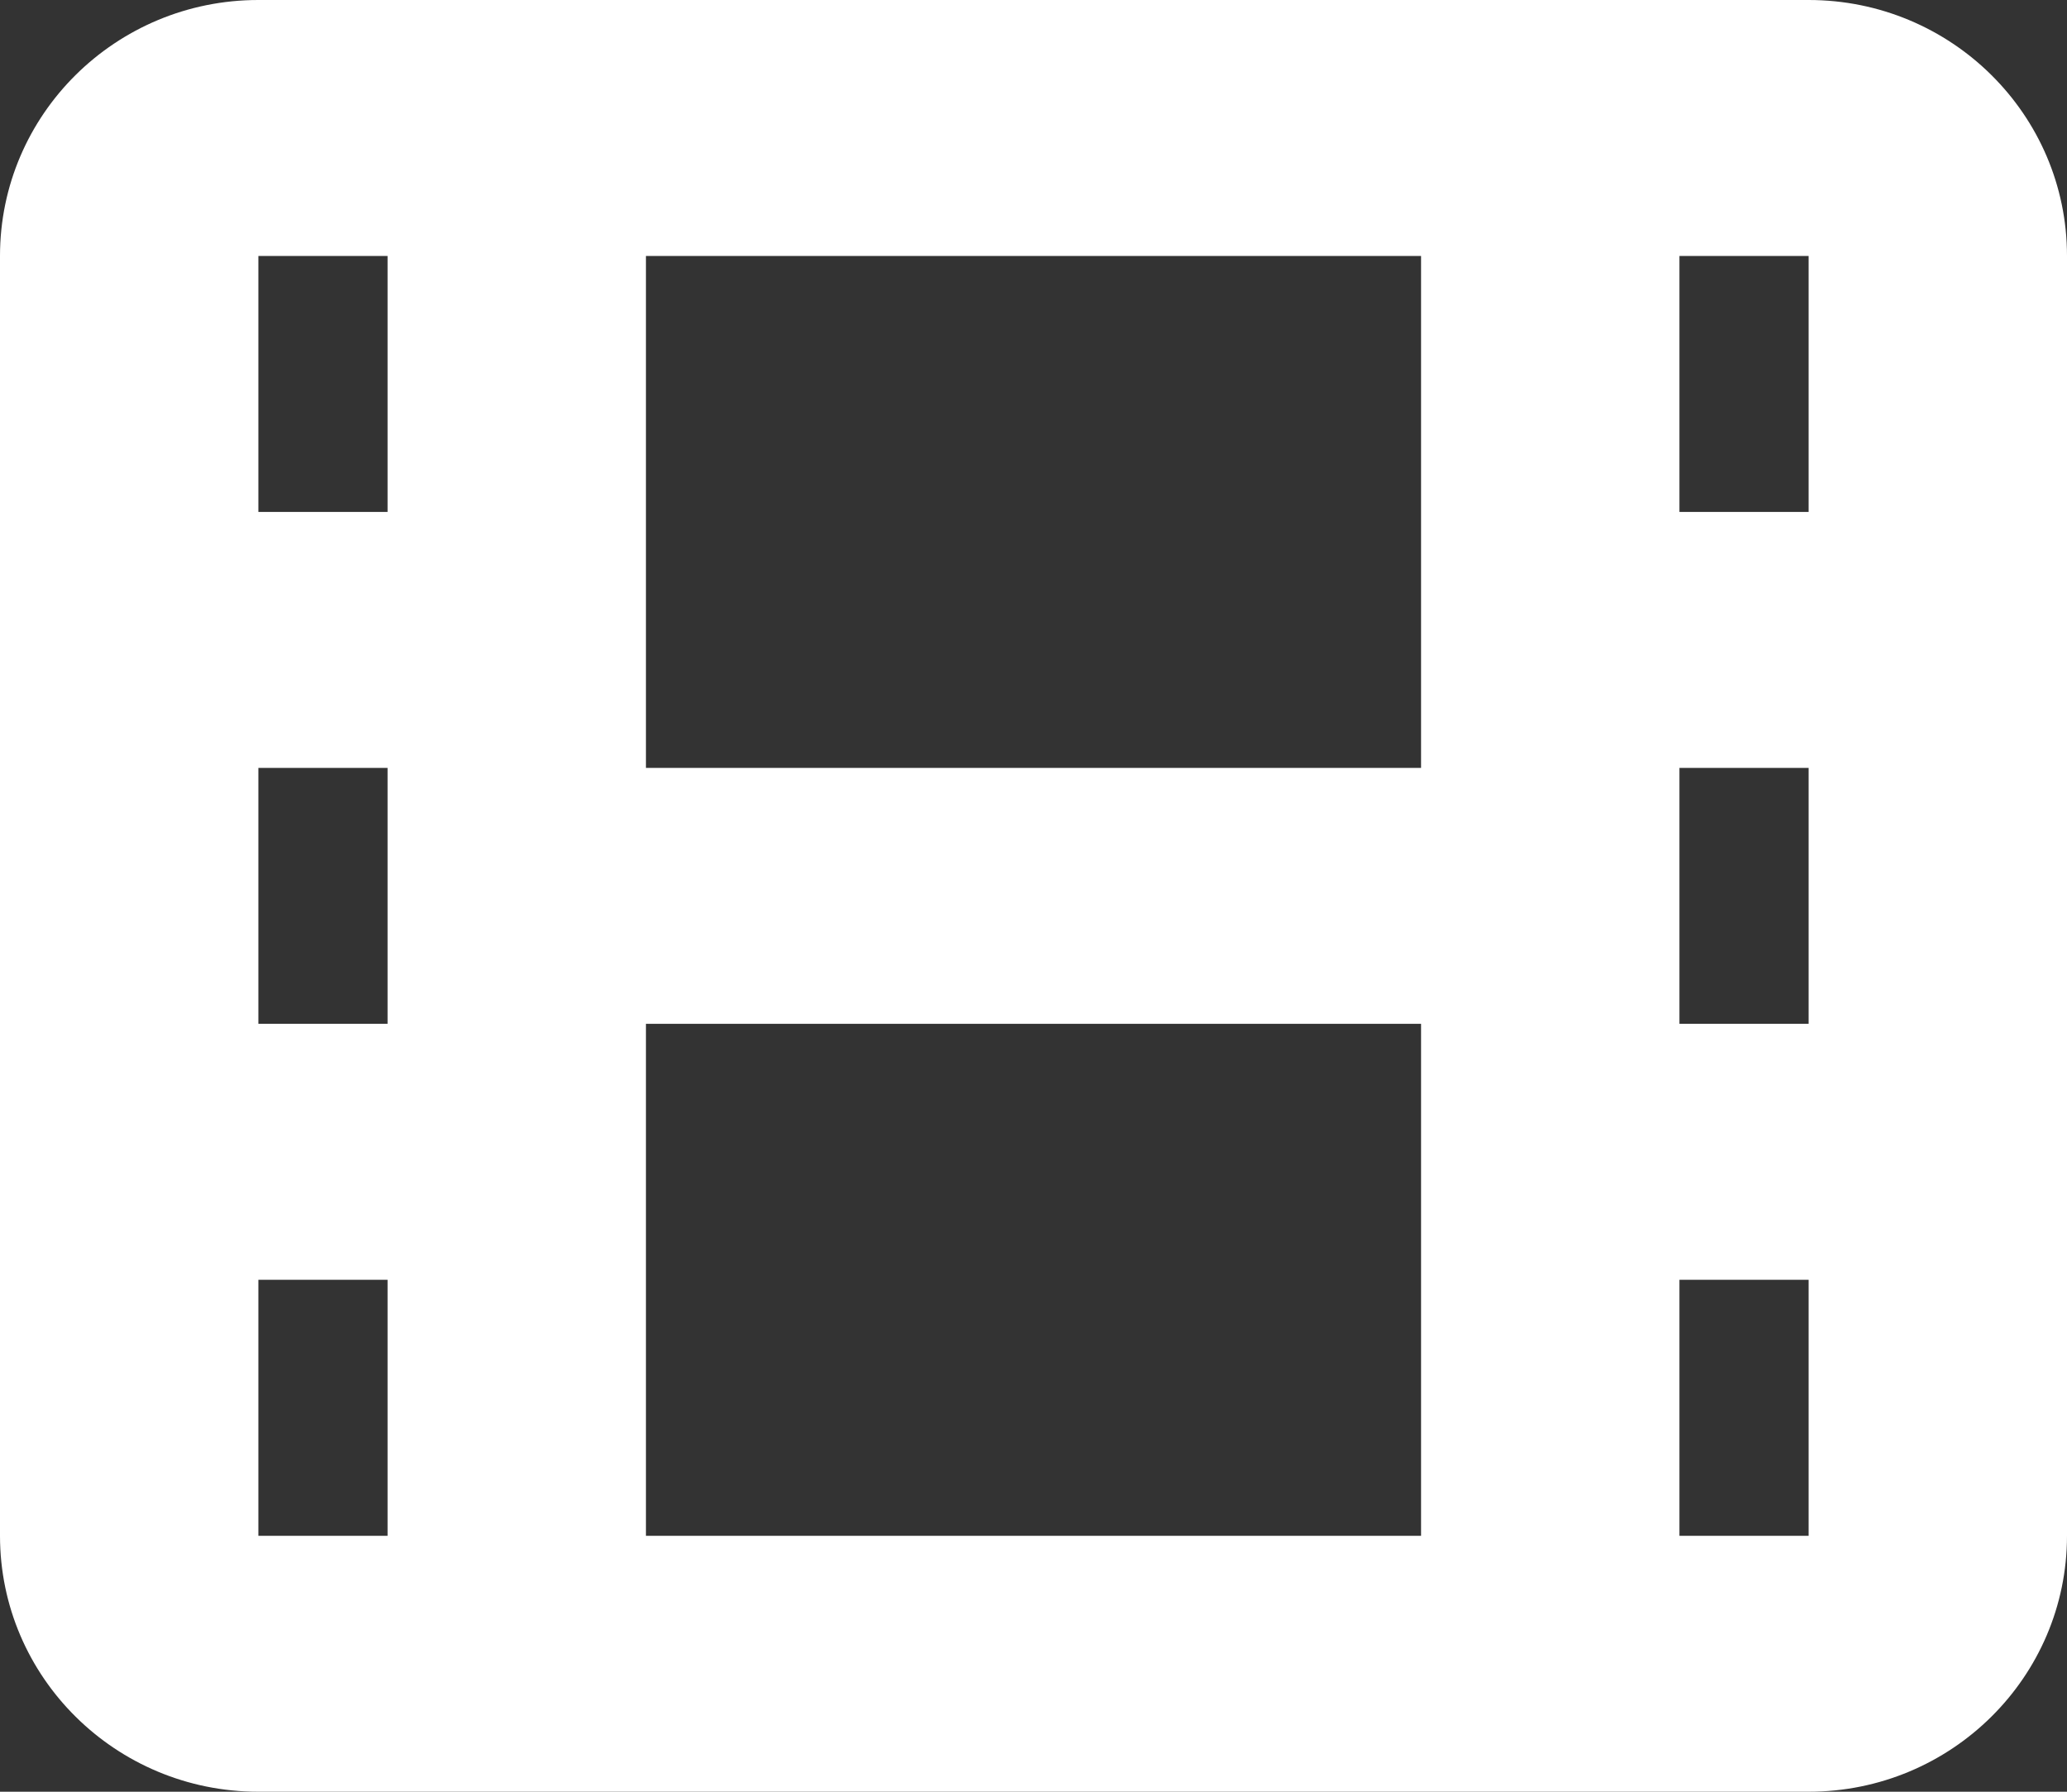 <svg width="30" height="26" viewBox="0 0 30 26" fill="none" xmlns="http://www.w3.org/2000/svg">
<rect x="0" y="0" width="30" height="26" fill="#333333" stroke="none"/>
<path fill-rule="evenodd" clip-rule="evenodd" d="M3.75 0C1.679 0 0 1.663 0 3.714V22.286C0 24.337 1.679 26 3.75 26H26.25C28.321 26 30 24.337 30 22.286V3.714C30 1.663 28.321 0 26.25 0H3.75ZM9.375 3.714H20.625V11.143H9.375V3.714ZM24.375 18.571V22.286H26.25V18.571H24.375ZM20.625 14.857H9.375V22.286H20.625V14.857ZM24.375 14.857H26.25V11.143H24.375V14.857ZM26.25 7.429V3.714H24.375V7.429H26.25ZM5.625 3.714V7.429H3.75V3.714H5.625ZM5.625 11.143H3.75V14.857H5.625V11.143ZM3.75 18.571H5.625V22.286H3.75V18.571Z" fill="white"/>
</svg>

